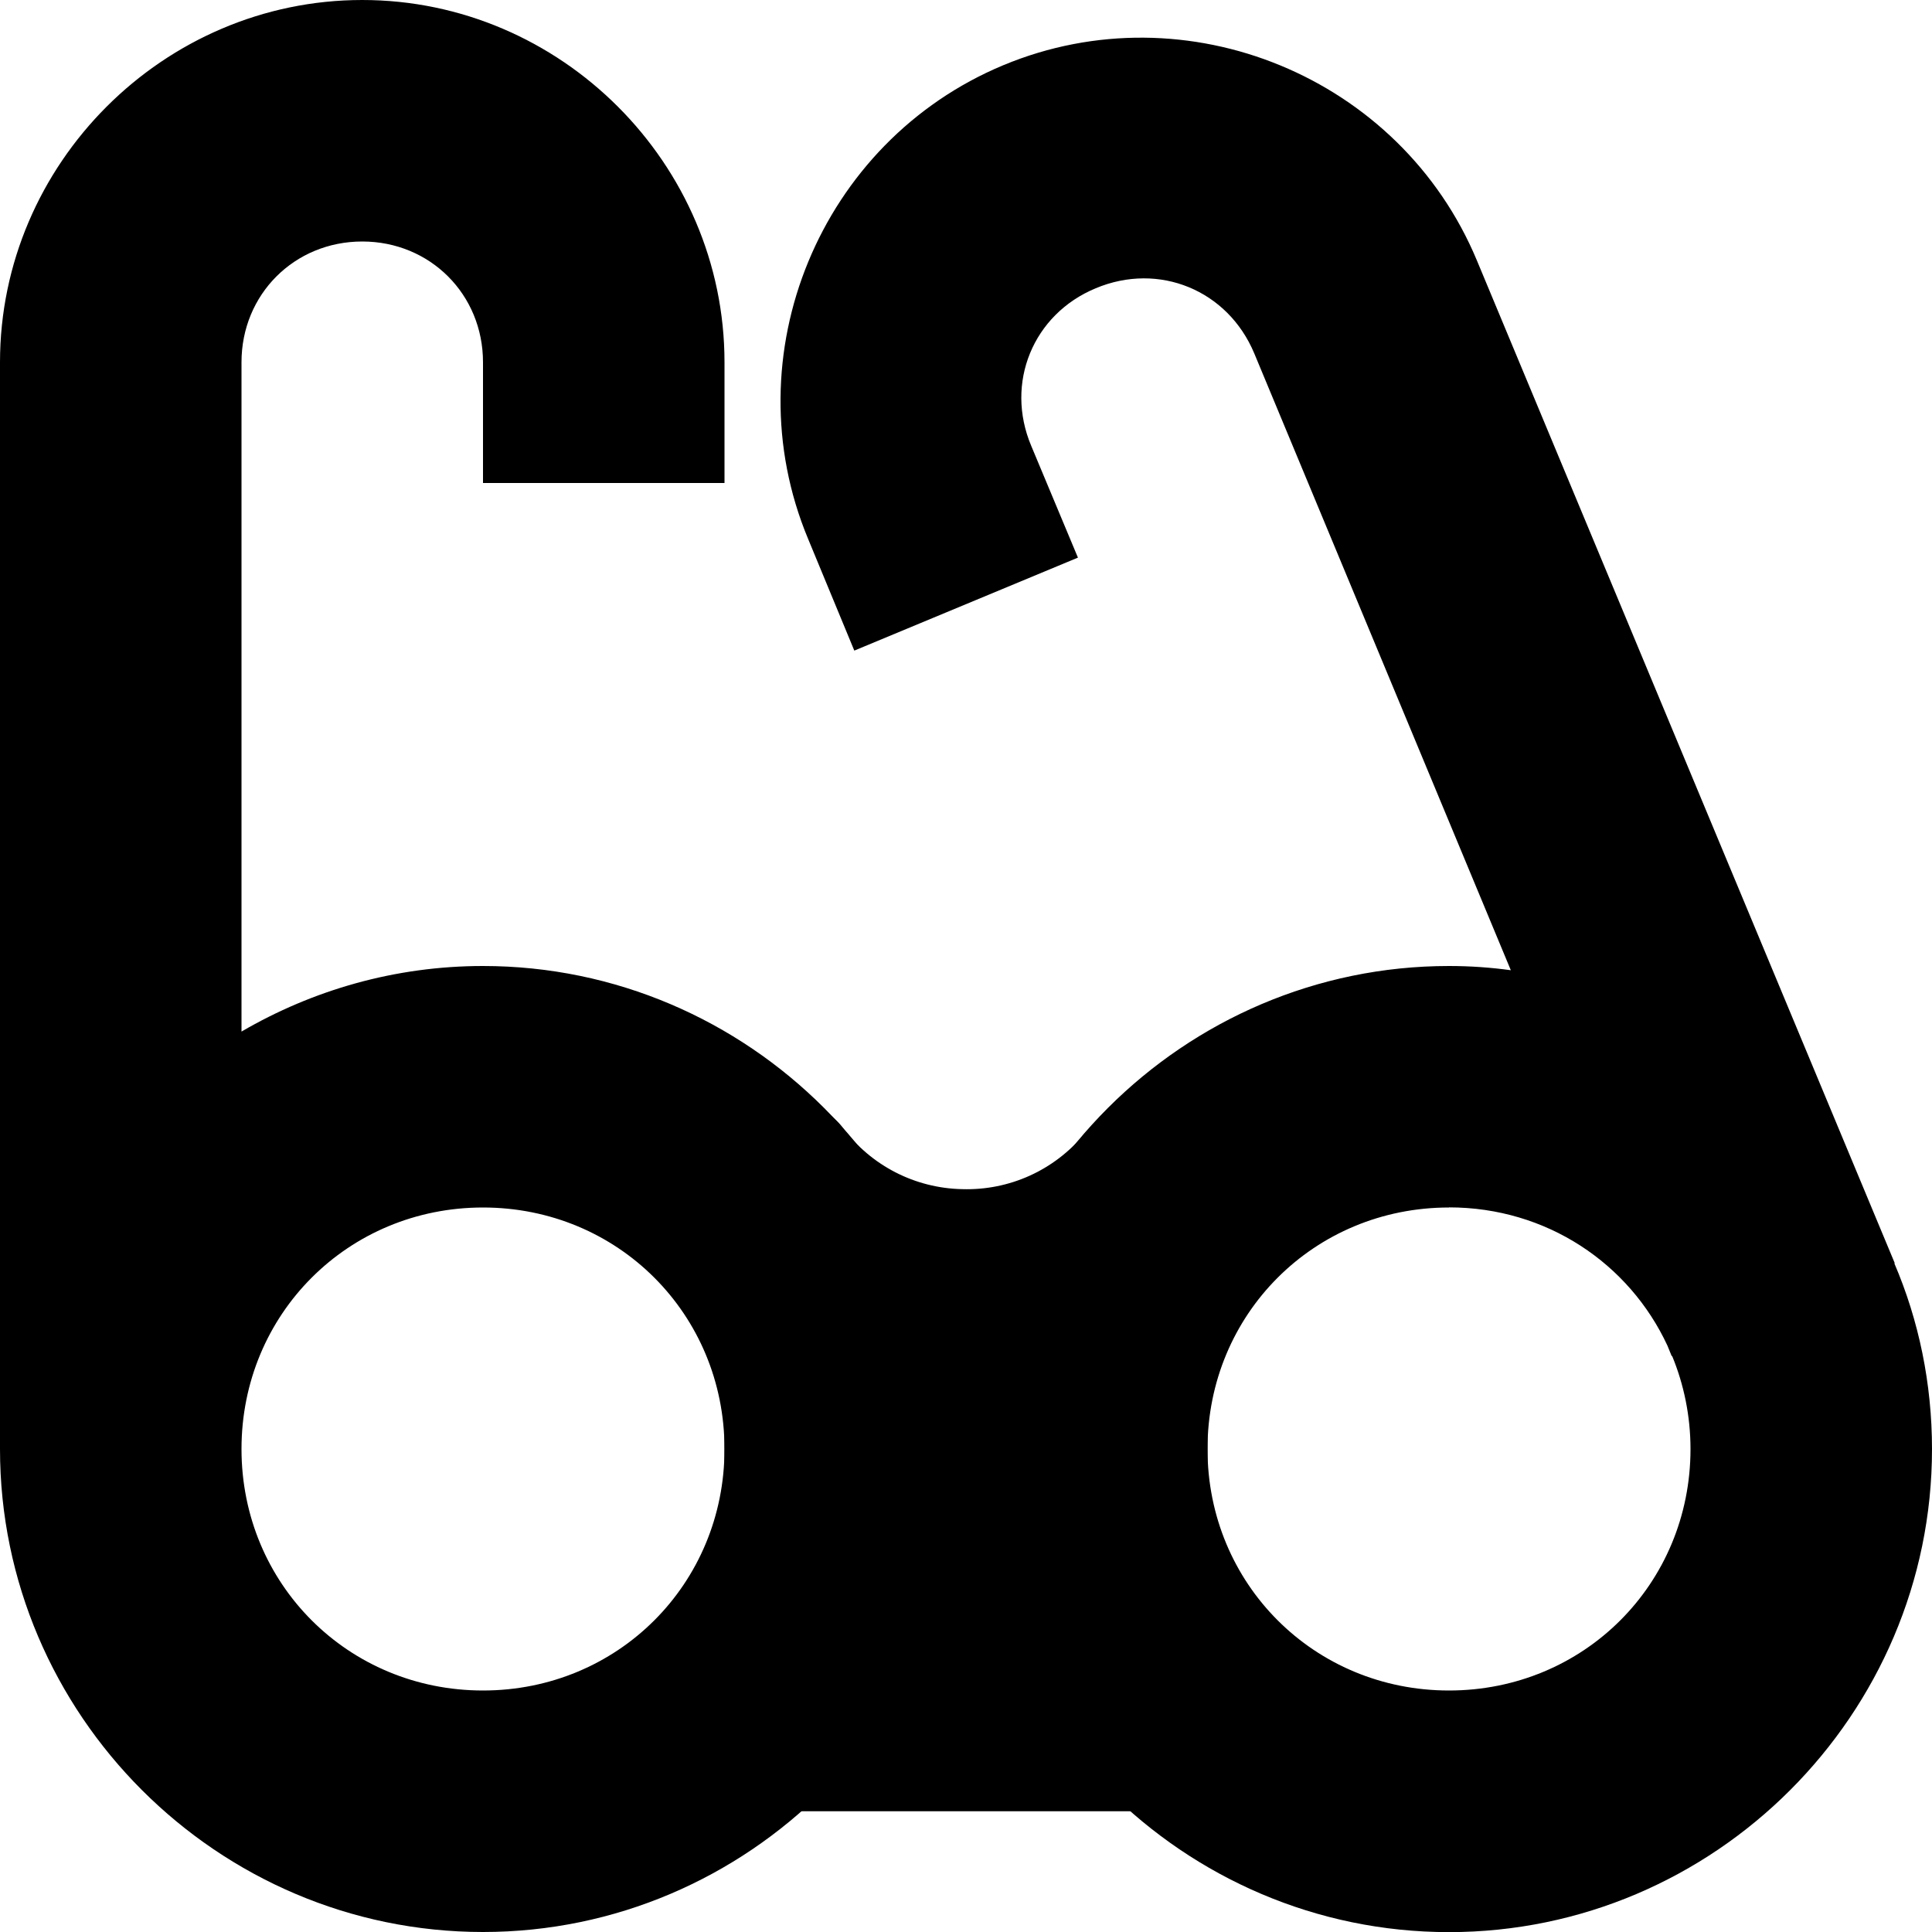 <?xml version="1.0" encoding="UTF-8"?>
<svg height="16px" viewBox="0 0 16 16" width="16px" xmlns="http://www.w3.org/2000/svg">
    <path d="m 3 0 c 1.645 0 3 1.355 3 3 v 1 h -2 v -1 c 0 -0.562 -0.438 -1 -1 -1 s -1 0.438 -1 1 v 5.543 c 0.59 -0.344 1.273 -0.543 2 -0.543 c 2.199 0 4 1.801 4 4 s -1.801 4 -4 4 s -4 -1.801 -4 -4 v -9 c 0 -1.645 1.355 -3 3 -3 z m 5 12 c 0 -2.199 1.801 -4 4 -4 c 0.176 0 0.344 0.012 0.512 0.035 l -2.125 -5.109 c -0.219 -0.523 -0.789 -0.758 -1.312 -0.539 c -0.52 0.215 -0.754 0.785 -0.535 1.305 l 0.387 0.926 l -1.852 0.77 l -0.383 -0.926 c -0.633 -1.52 0.098 -3.289 1.617 -3.922 c 1.52 -0.633 3.289 0.098 3.922 1.617 l 3.461 8.305 h -0.004 c 0.203 0.473 0.312 0.996 0.312 1.539 c 0 2.199 -1.801 4 -4 4 s -4 -1.801 -4 -4 z m 4 -2 c -1.117 0 -2 0.883 -2 2 s 0.883 2 2 2 s 2 -0.883 2 -2 c 0 -0.273 -0.055 -0.535 -0.152 -0.77 h -0.004 l -0.035 -0.086 c -0.316 -0.68 -1 -1.145 -1.809 -1.145 z m -8 0 c -1.117 0 -2 0.883 -2 2 s 0.883 2 2 2 s 2 -0.883 2 -2 s -0.883 -2 -2 -2 z m 0 0"/>
    <path d="m 9.32 9.211 c -0.133 0.012 -0.254 0.078 -0.34 0.18 c -0.25 0.301 -0.621 0.469 -1.012 0.457 c -0.391 -0.008 -0.754 -0.195 -0.988 -0.508 c -0.168 -0.223 -0.48 -0.266 -0.699 -0.102 c -0.109 0.082 -0.18 0.199 -0.199 0.332 c -0.016 0.133 0.02 0.266 0.098 0.371 c 0.418 0.555 1.07 0.891 1.766 0.906 c 0.691 0.02 1.359 -0.285 1.805 -0.82 c 0.176 -0.211 0.148 -0.523 -0.062 -0.703 c -0.105 -0.082 -0.234 -0.125 -0.367 -0.113 z m 0 0"/>
    <path d="m 6 10 h 4 v 5 h -4 z m 0 0"/>
</svg>
